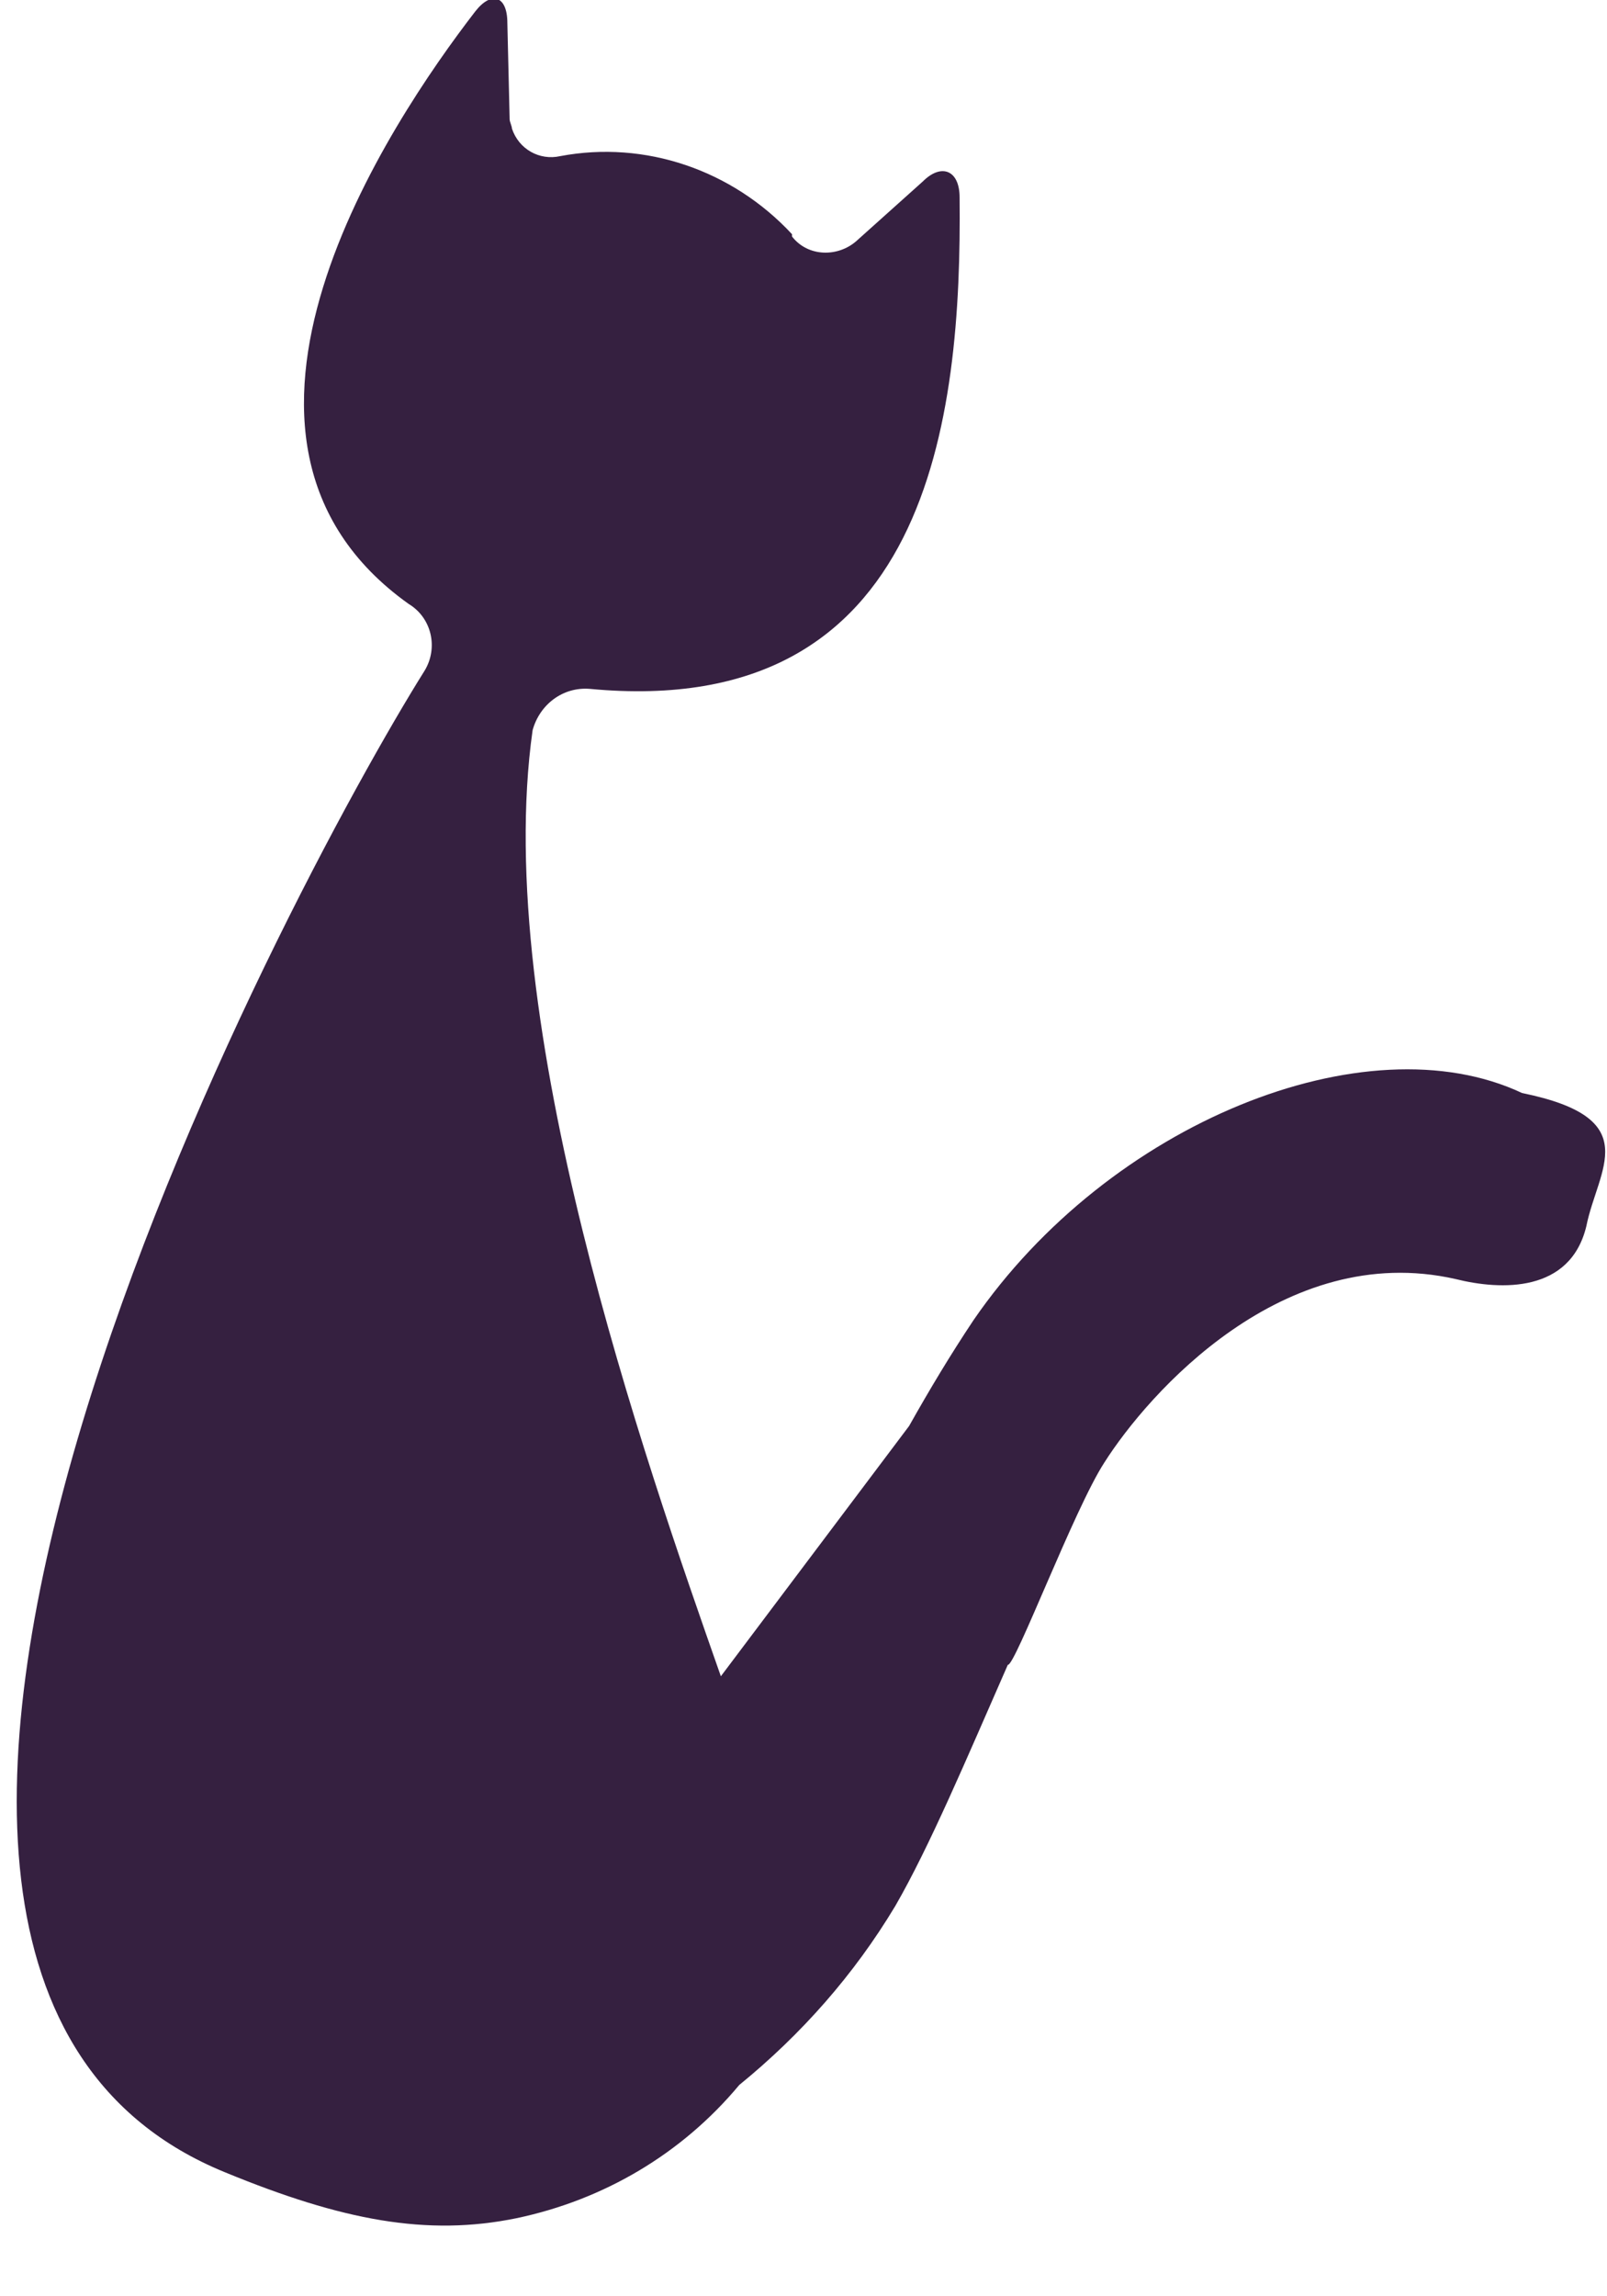 <?xml version="1.0" encoding="utf-8"?>
<!-- Generator: Adobe Illustrator 19.2.0, SVG Export Plug-In . SVG Version: 6.00 Build 0)  -->
<svg version="1.1" id="Layer_1" xmlns="http://www.w3.org/2000/svg" xmlns:xlink="http://www.w3.org/1999/xlink" x="0px" y="0px"
	 viewBox="0 0 70 100" style="enable-background:new 0 0 70 100;" xml:space="preserve">
<style type="text/css">
	.st0{fill:#352040;}
</style>
<title>miss mittens logo</title>
<path class="st0" d="M66.3,47.6c-6.8-3.2-18,1.3-23.9,9.9c-1,1.5-1.9,3-2.8,4.6
	L31.4,73c-3.3-9.4-10-28.5-8.2-41.2
	c0.3-1.1,1.3-1.9,2.5-1.8c14.8,1.4,16.2-11.8,16.1-21.4c0-1.2-0.8-1.5-1.6-0.7l-2.9,2.6c-0.8,0.7-2.1,0.7-2.8-0.2c0,0,0,0,0-0.1
	c-2.6-2.8-6.4-4.1-10.1-3.4c-0.9,0.2-1.8-0.3-2.1-1.2c0-0.1-0.1-0.3-0.1-0.4
	L22.1,1c0-1.2-0.7-1.4-1.4-0.5
	c-3.7,4.8-13,18.6-2.9,25.8c1,0.6,1.3,1.9,0.7,2.9c-5.9,9.4-31,56.3-8.7,65.4c5.1,2.1,8.8,2.8,12.7,2c3.8-0.8,7.2-2.8,9.7-5.8
	c2.7-2.2,5-4.8,6.8-7.8c1.5-2.6,3.1-6.4,4.9-10.5c0.3,0.1,2.9-6.8,4.2-8.8c1.9-3,7.8-9.7,15.3-8c2,0.5,5,0.6,5.7-2.3
	C69.6,50.9,
	71.7,48.7,
	66.3,47.6z"/>
</svg>
